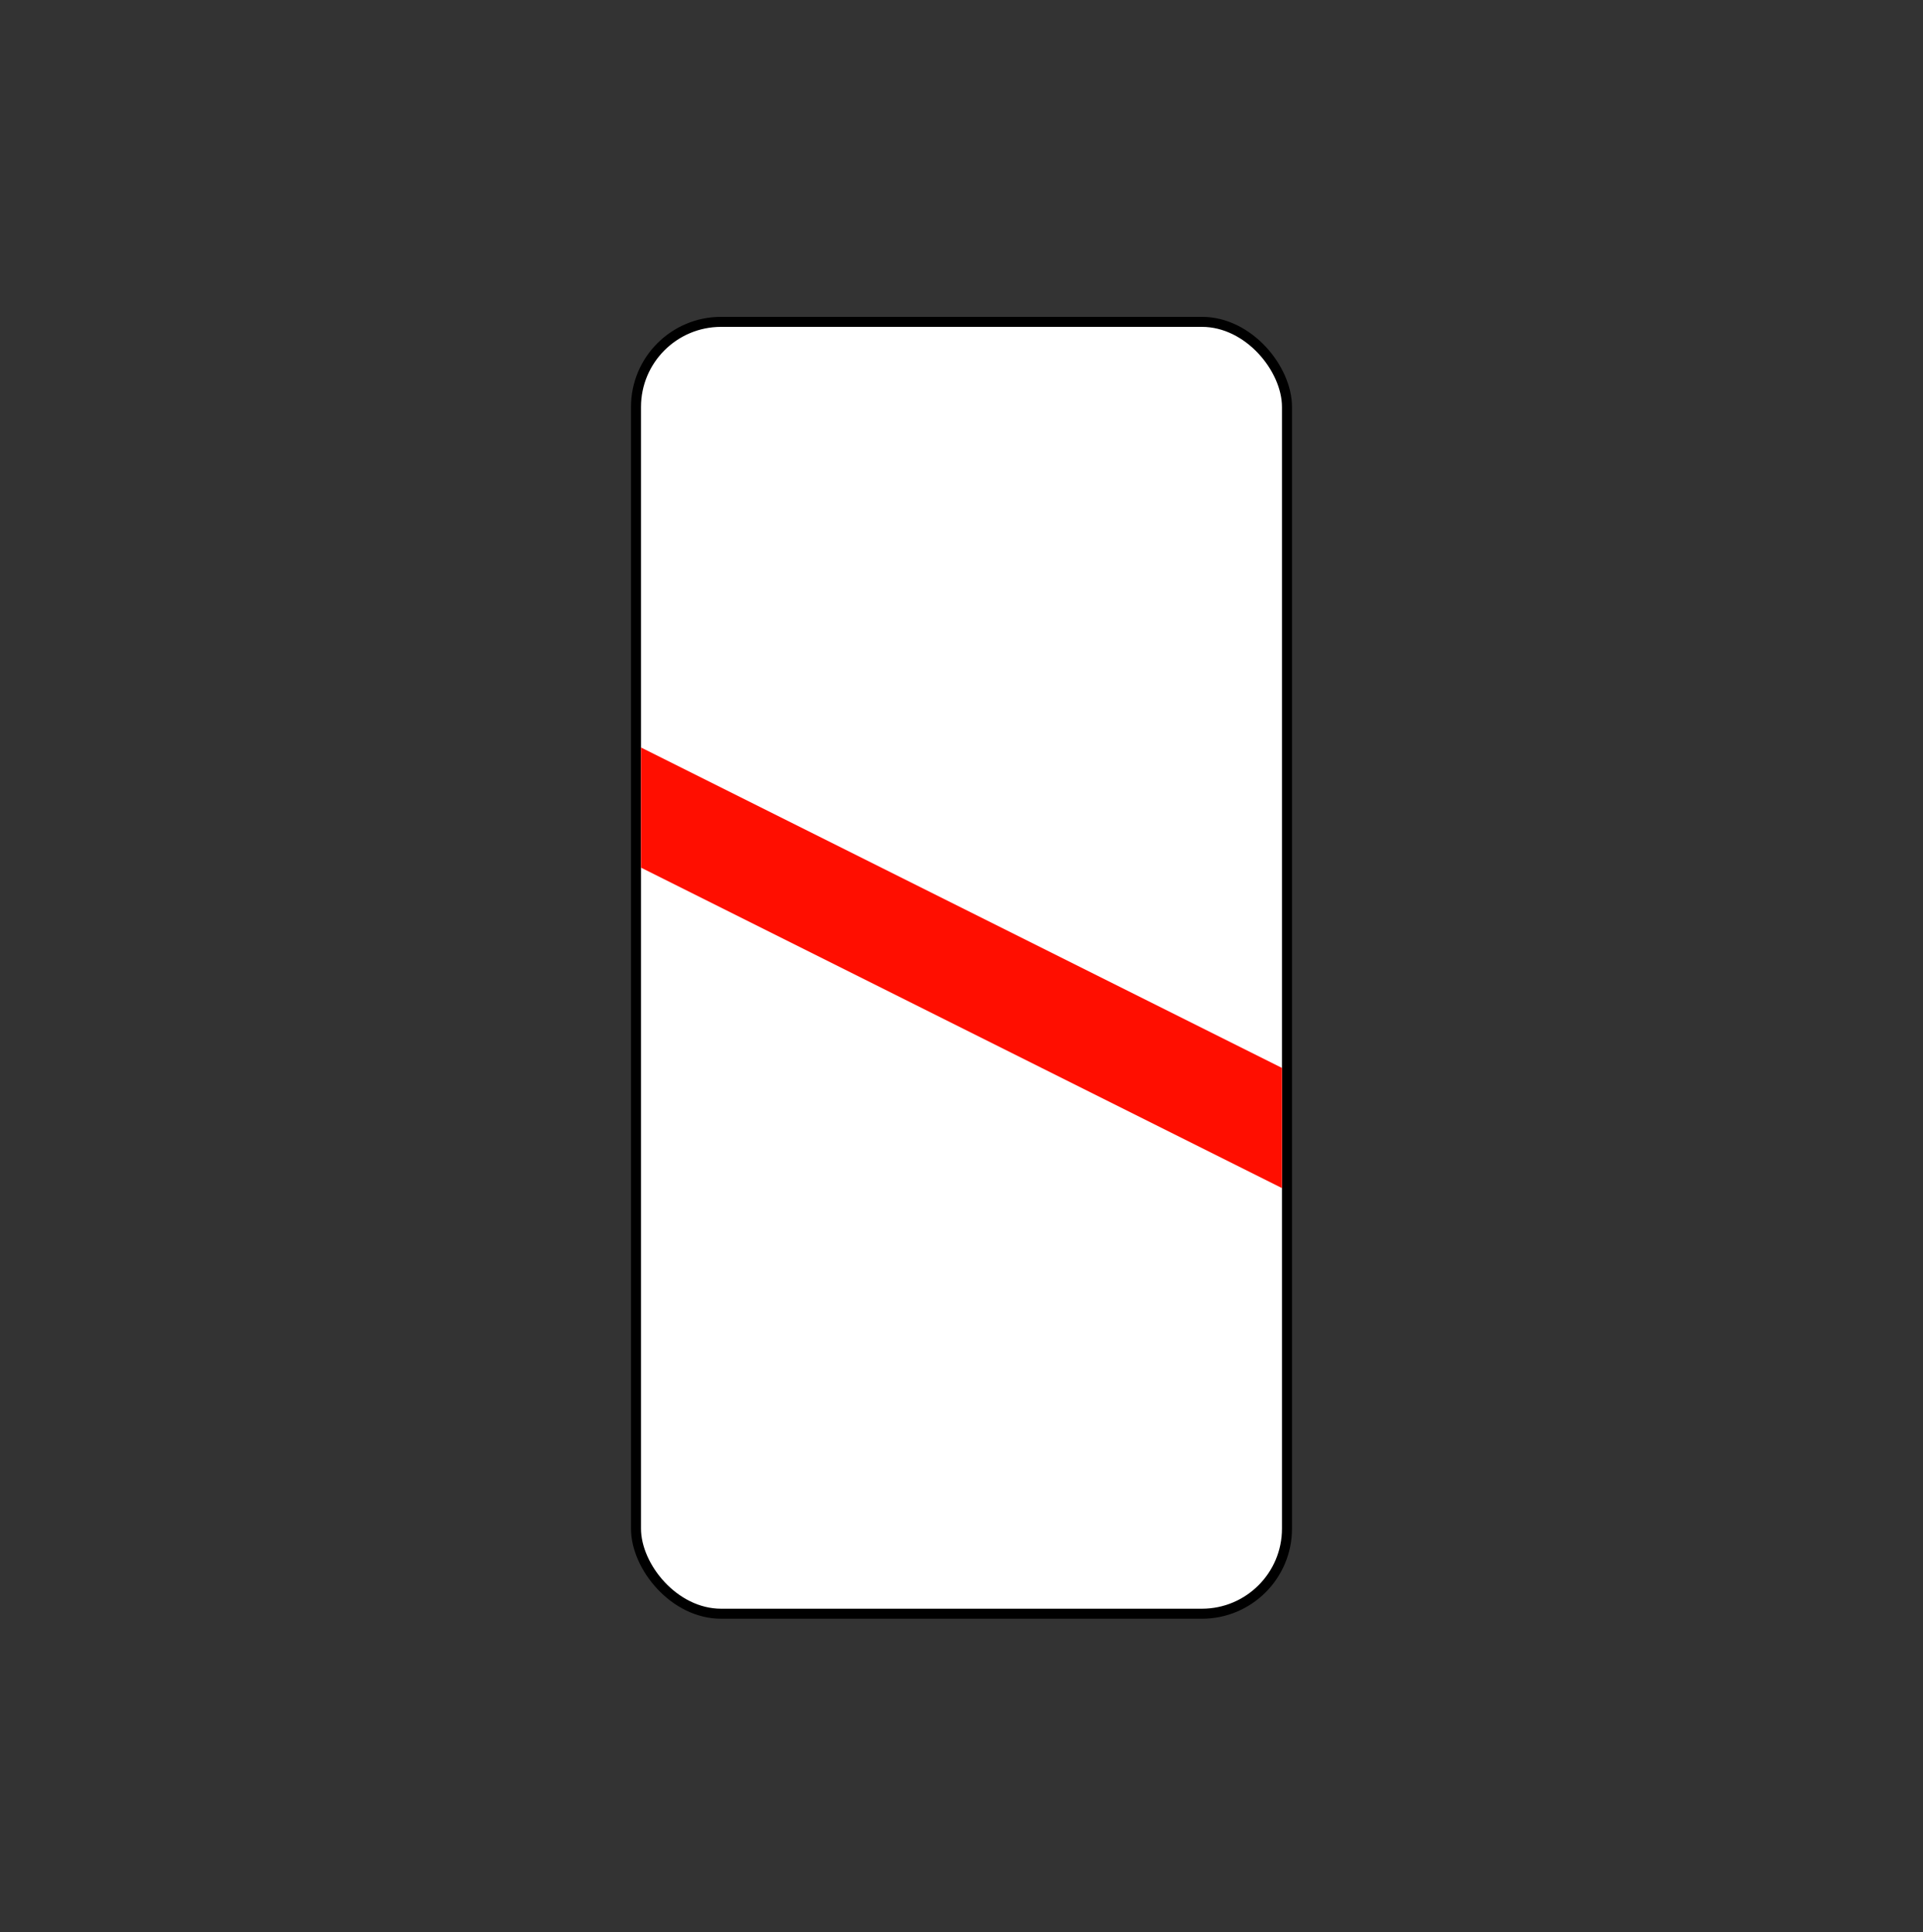 <svg width="200" height="201" viewBox="0 0 200 201" fill="none" xmlns="http://www.w3.org/2000/svg">
<rect x="0" y="0" width="200" height="201" fill="#333333" stroke="none"/>
<rect x="66.146" y="33.479" width="67.708" height="134.375" rx="8.854" fill="white" stroke="black" stroke-width="1.042"/>
<path d="M133.333 111.083L66.667 77.75V90.25L133.333 123.583V111.083Z" fill="#FF0E00"/>
</svg>
